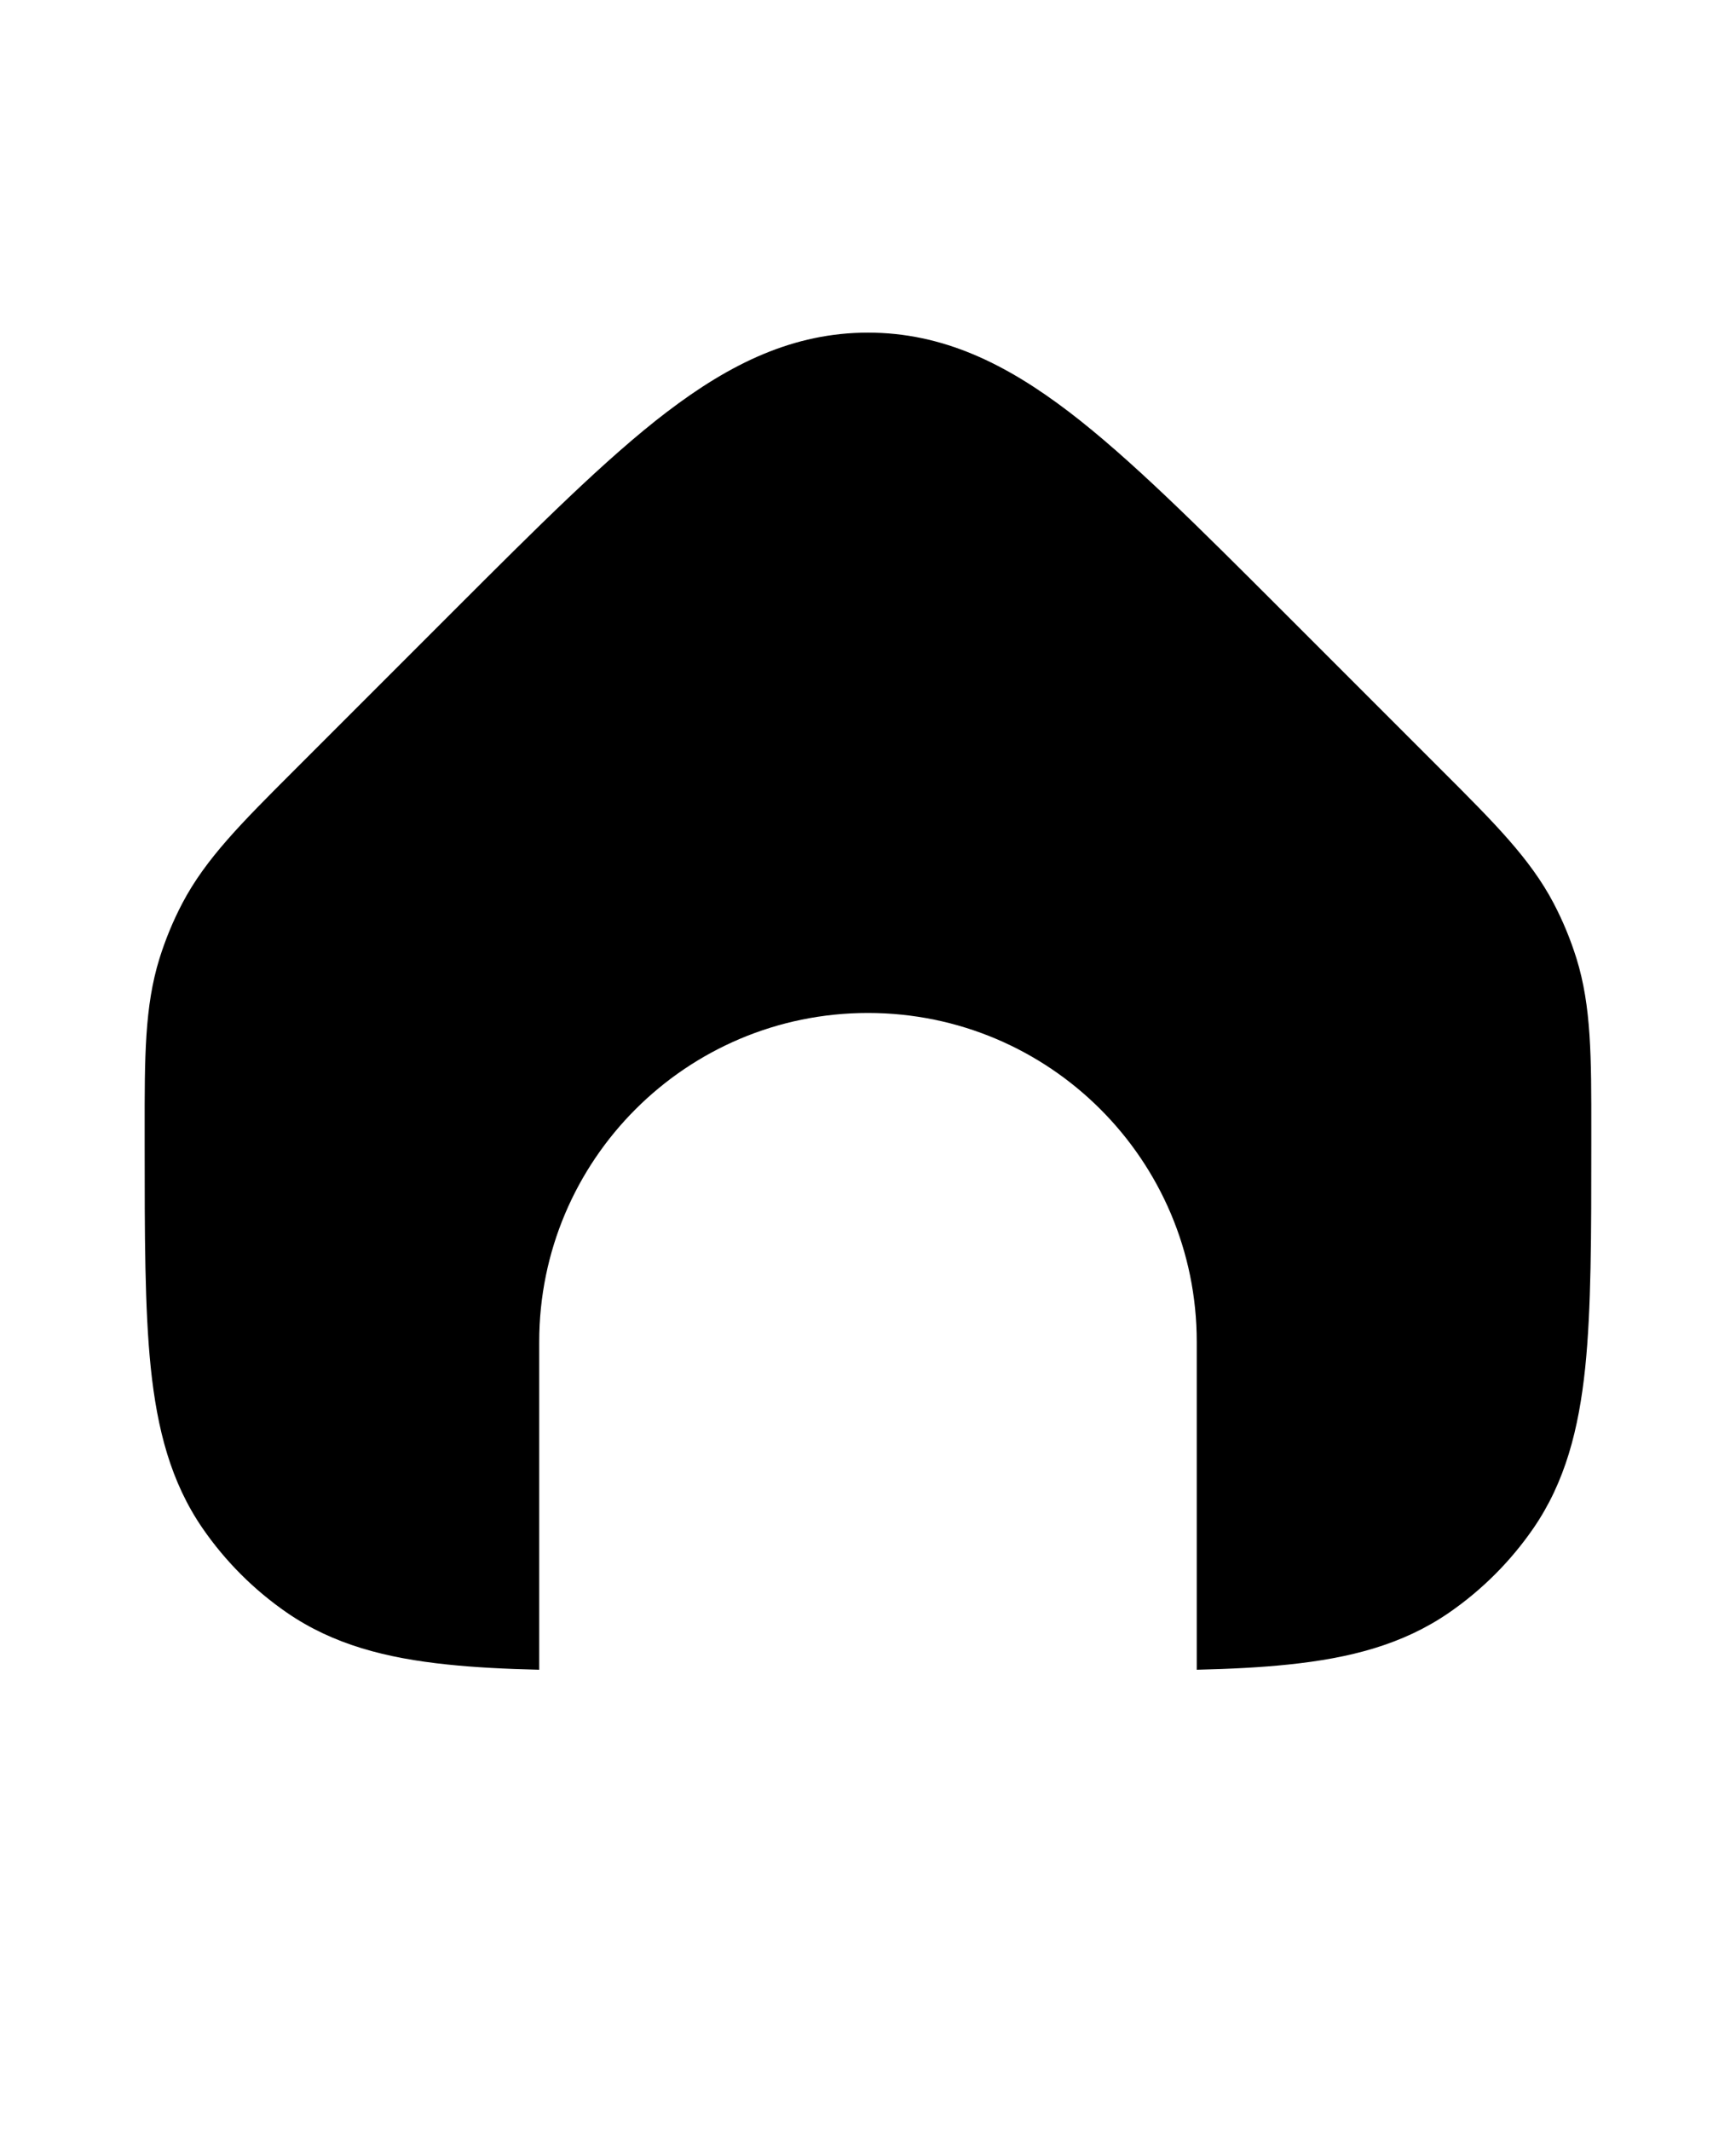 <svg xmlns="http://www.w3.org/2000/svg" version="1.1" viewBox="-5.0 -10.0 110.0 135.0">
 <path d="m37.266 16.09c4.012-3.059 8.004-5.019 12.734-5.019s8.723 1.961 12.734 5.019c3.863 2.949 8.195 7.281 13.566 12.652l10.113 10.113c3.277 3.273 5.551 5.547 7.027 8.355 0.59 1.121 1.074 2.297 1.453 3.508 0.941 3.031 0.941 6.242 0.938 10.879v0.836c0 5.797 0 10.473-0.387 14.219-0.406 3.871-1.258 7.219-3.285 10.164-1.441 2.09-3.254 3.902-5.344 5.344-2.945 2.027-6.293 2.879-10.164 3.281-1.734 0.184-3.668 0.281-5.82 0.332v-20.773c0-11.504-9.328-20.832-20.832-20.832-11.508 0-20.832 9.328-20.832 20.832v20.773c-2.152-0.051-4.086-0.148-5.82-0.332-3.871-0.402-7.219-1.254-10.164-3.281-2.09-1.441-3.902-3.254-5.344-5.344-2.027-2.945-2.879-6.293-3.285-10.164-0.387-3.746-0.387-8.422-0.387-14.219v-0.836c-0.004-4.637-0.004-7.848 0.938-10.879 0.379-1.211 0.863-2.387 1.453-3.508 1.477-2.809 3.75-5.082 7.027-8.355l10.113-10.113c5.371-5.371 9.703-9.703 13.566-12.652z"/>
</svg>